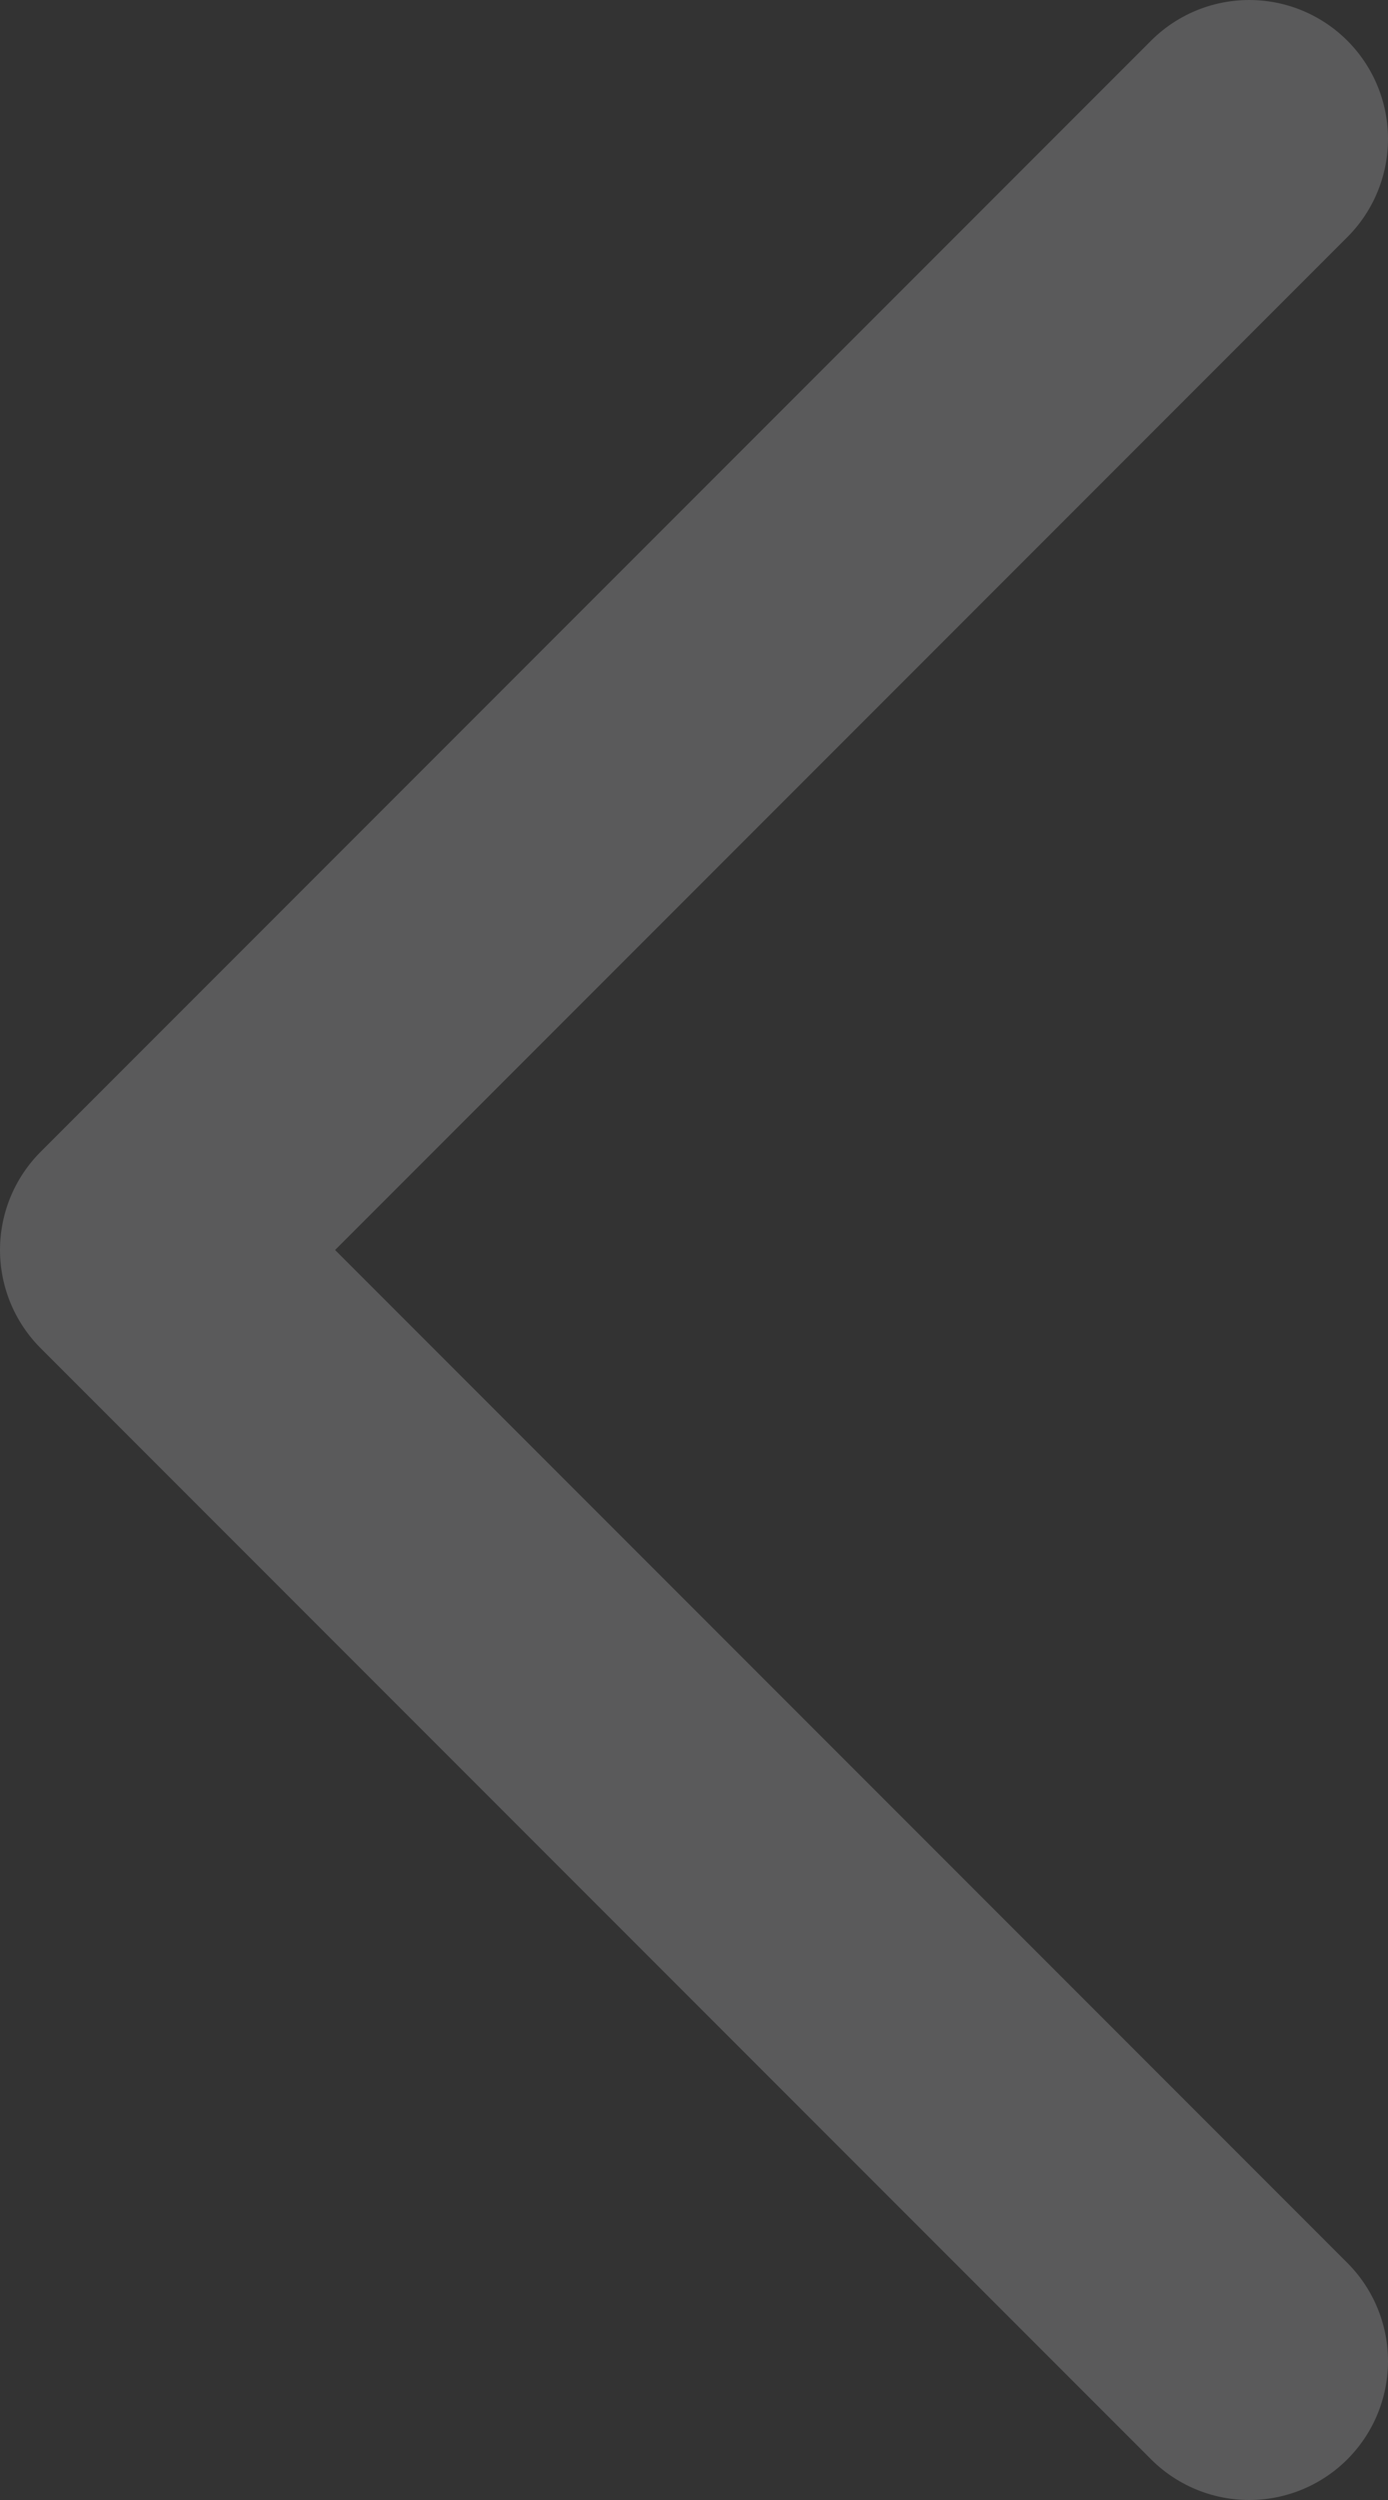 <svg width="10" height="18" viewBox="0 0 10 18" fill="none" xmlns="http://www.w3.org/2000/svg">
<rect x="0" y="0" width="10" height="18" fill="#333333" stroke="none"/>
<path d="M9 1L1 9L9 17" stroke="#F9F8FB" stroke-opacity="0.2" stroke-width="2" stroke-linecap="round" stroke-linejoin="round"/>
</svg>
